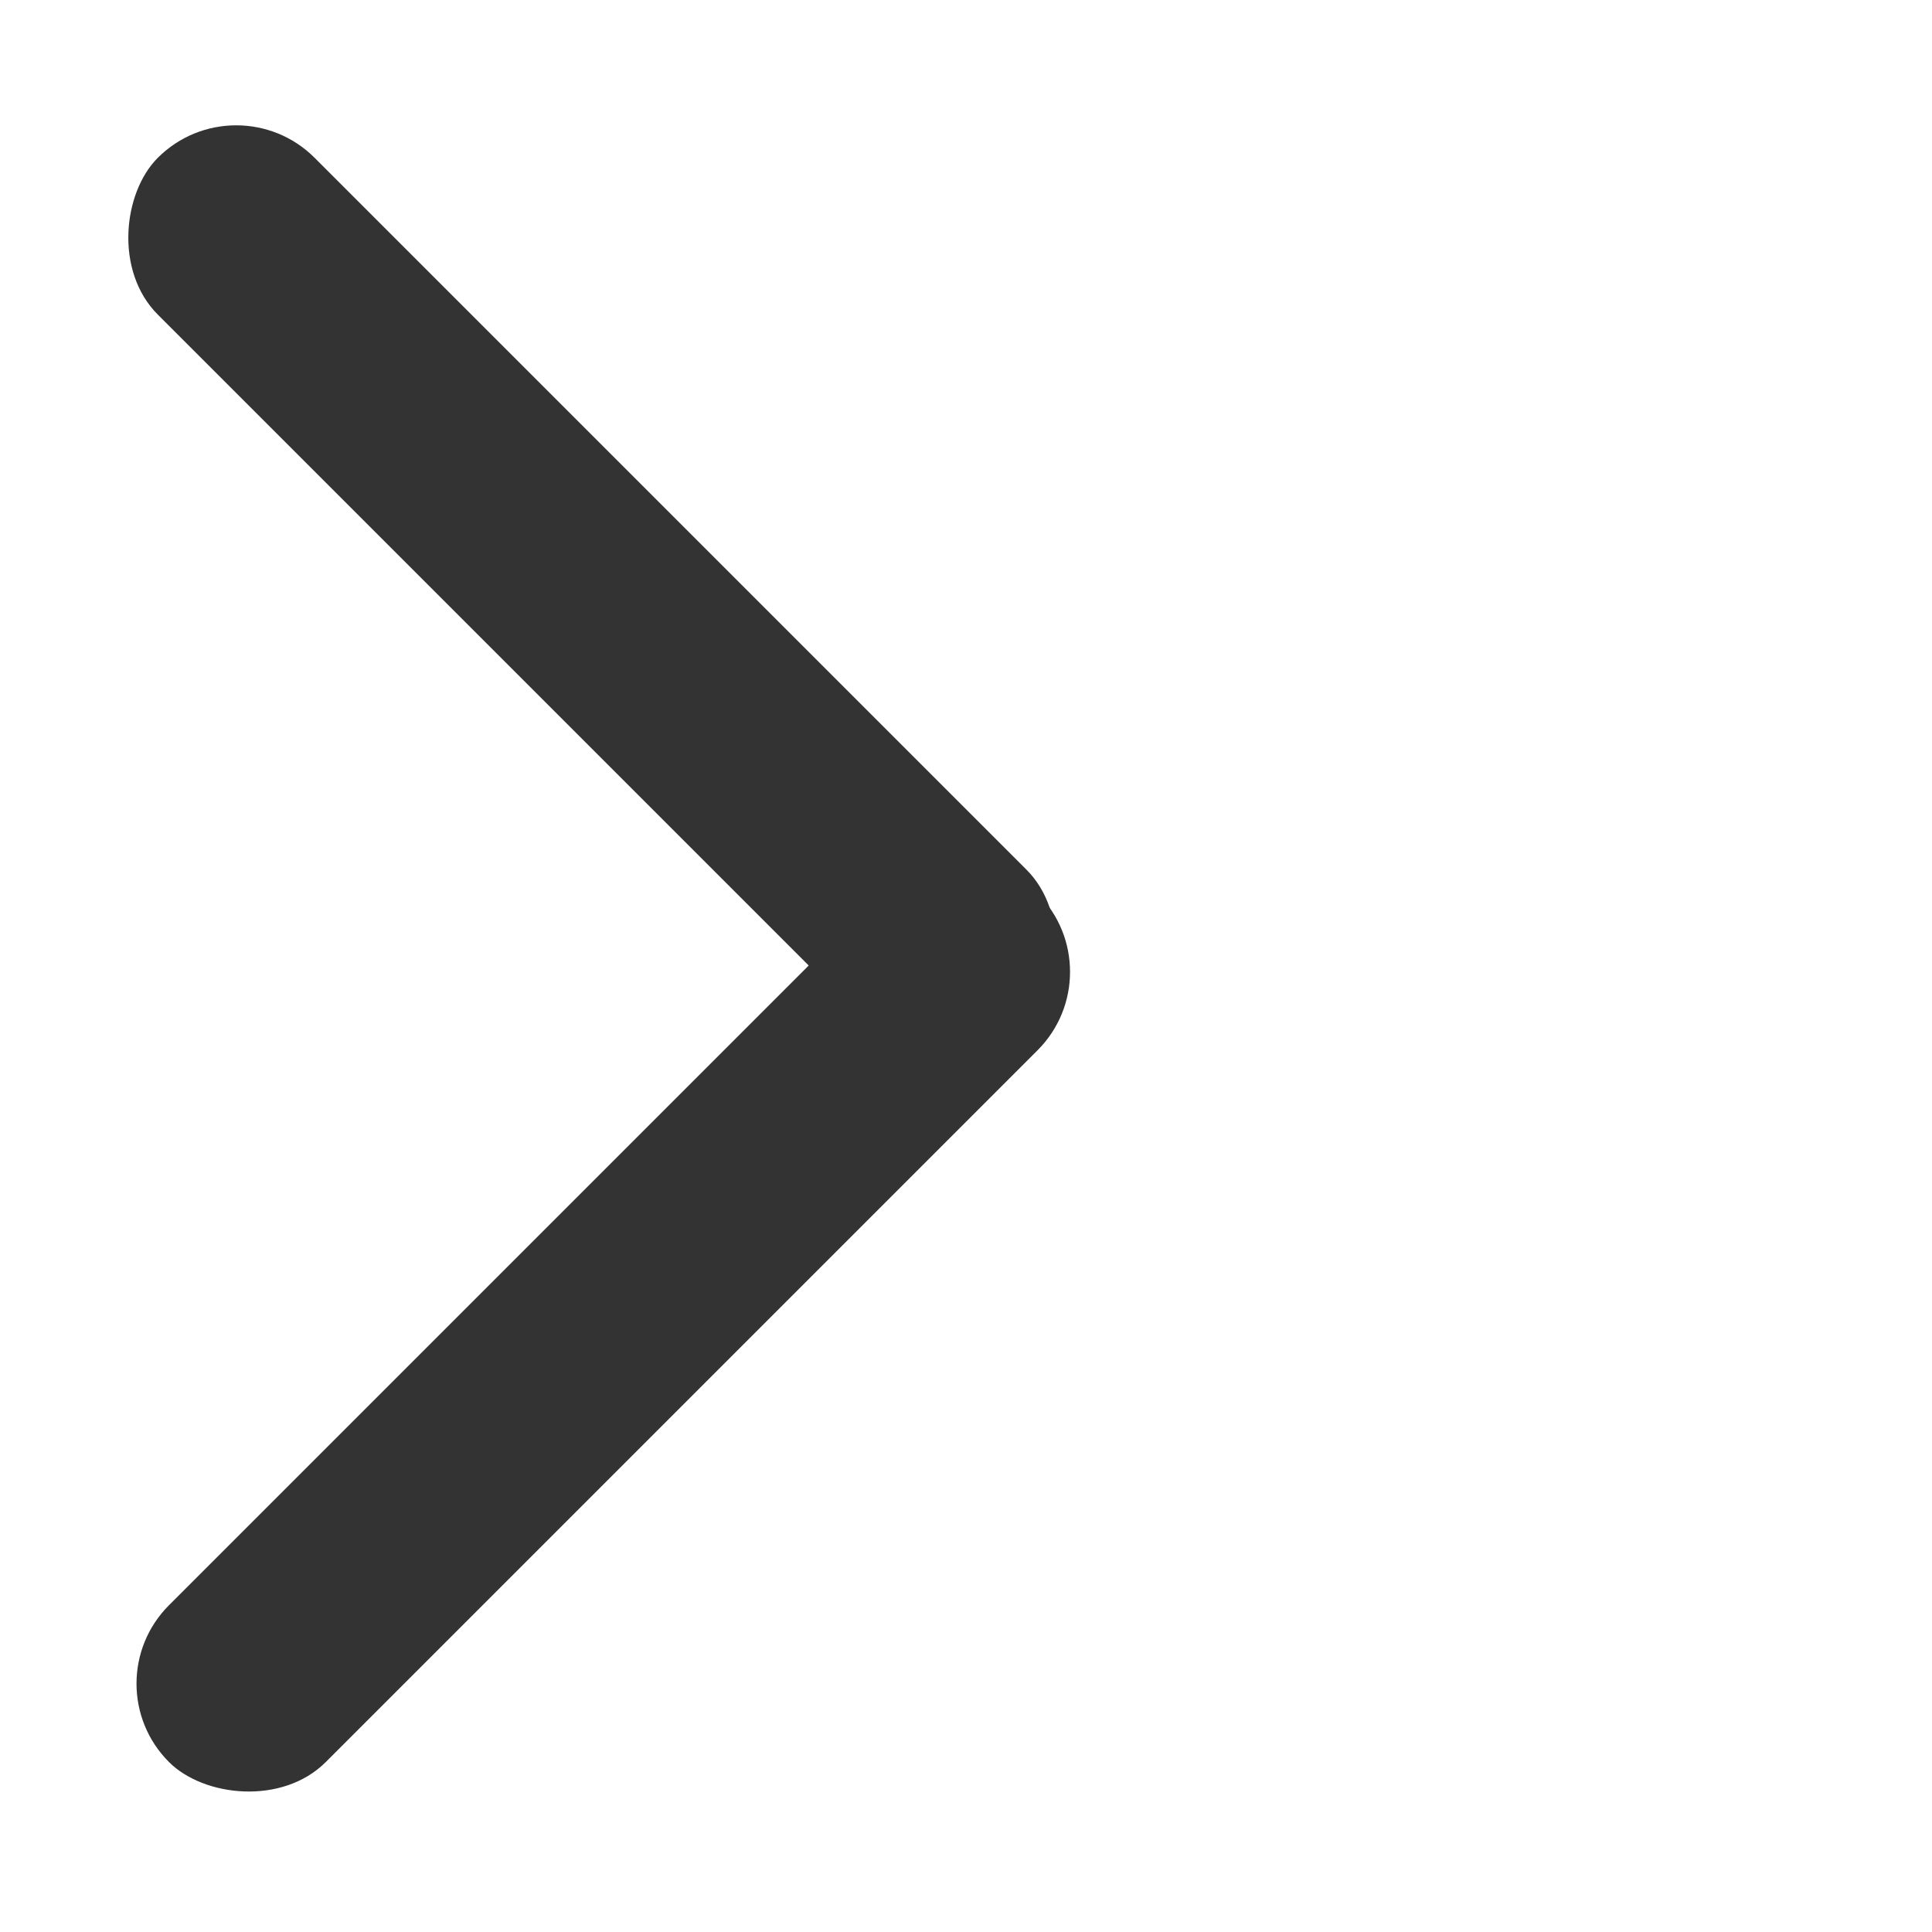<?xml version="1.0" encoding="UTF-8"?>
<svg width="64px" height="64px" viewBox="0 0 64 64" version="1.1" xmlns="http://www.w3.org/2000/svg" xmlns:xlink="http://www.w3.org/1999/xlink">
    <!-- Generator: Sketch 47.1 (45422) - http://www.bohemiancoding.com/sketch -->
    <title>right-arrow</title>
    <desc>Created with Sketch.</desc>
    <defs></defs>
    <g id="Page-1" stroke="none" stroke-width="1" fill="none" fill-rule="evenodd">
        <g id="right-arrow" fill="#333333">
            <rect id="Rectangle-2" transform="translate(19.614, 19.614) rotate(-315) translate(-19.614, -19.614) " x="-0.732" y="15.941" width="40.691" height="7.346" rx="3.673"></rect>
            <rect id="Rectangle-2" transform="translate(19.983, 43.983) rotate(-45) translate(-19.983, -43.983) " x="-0.362" y="40.311" width="40.691" height="7.346" rx="3.673"></rect>
        </g>
    </g>
</svg>